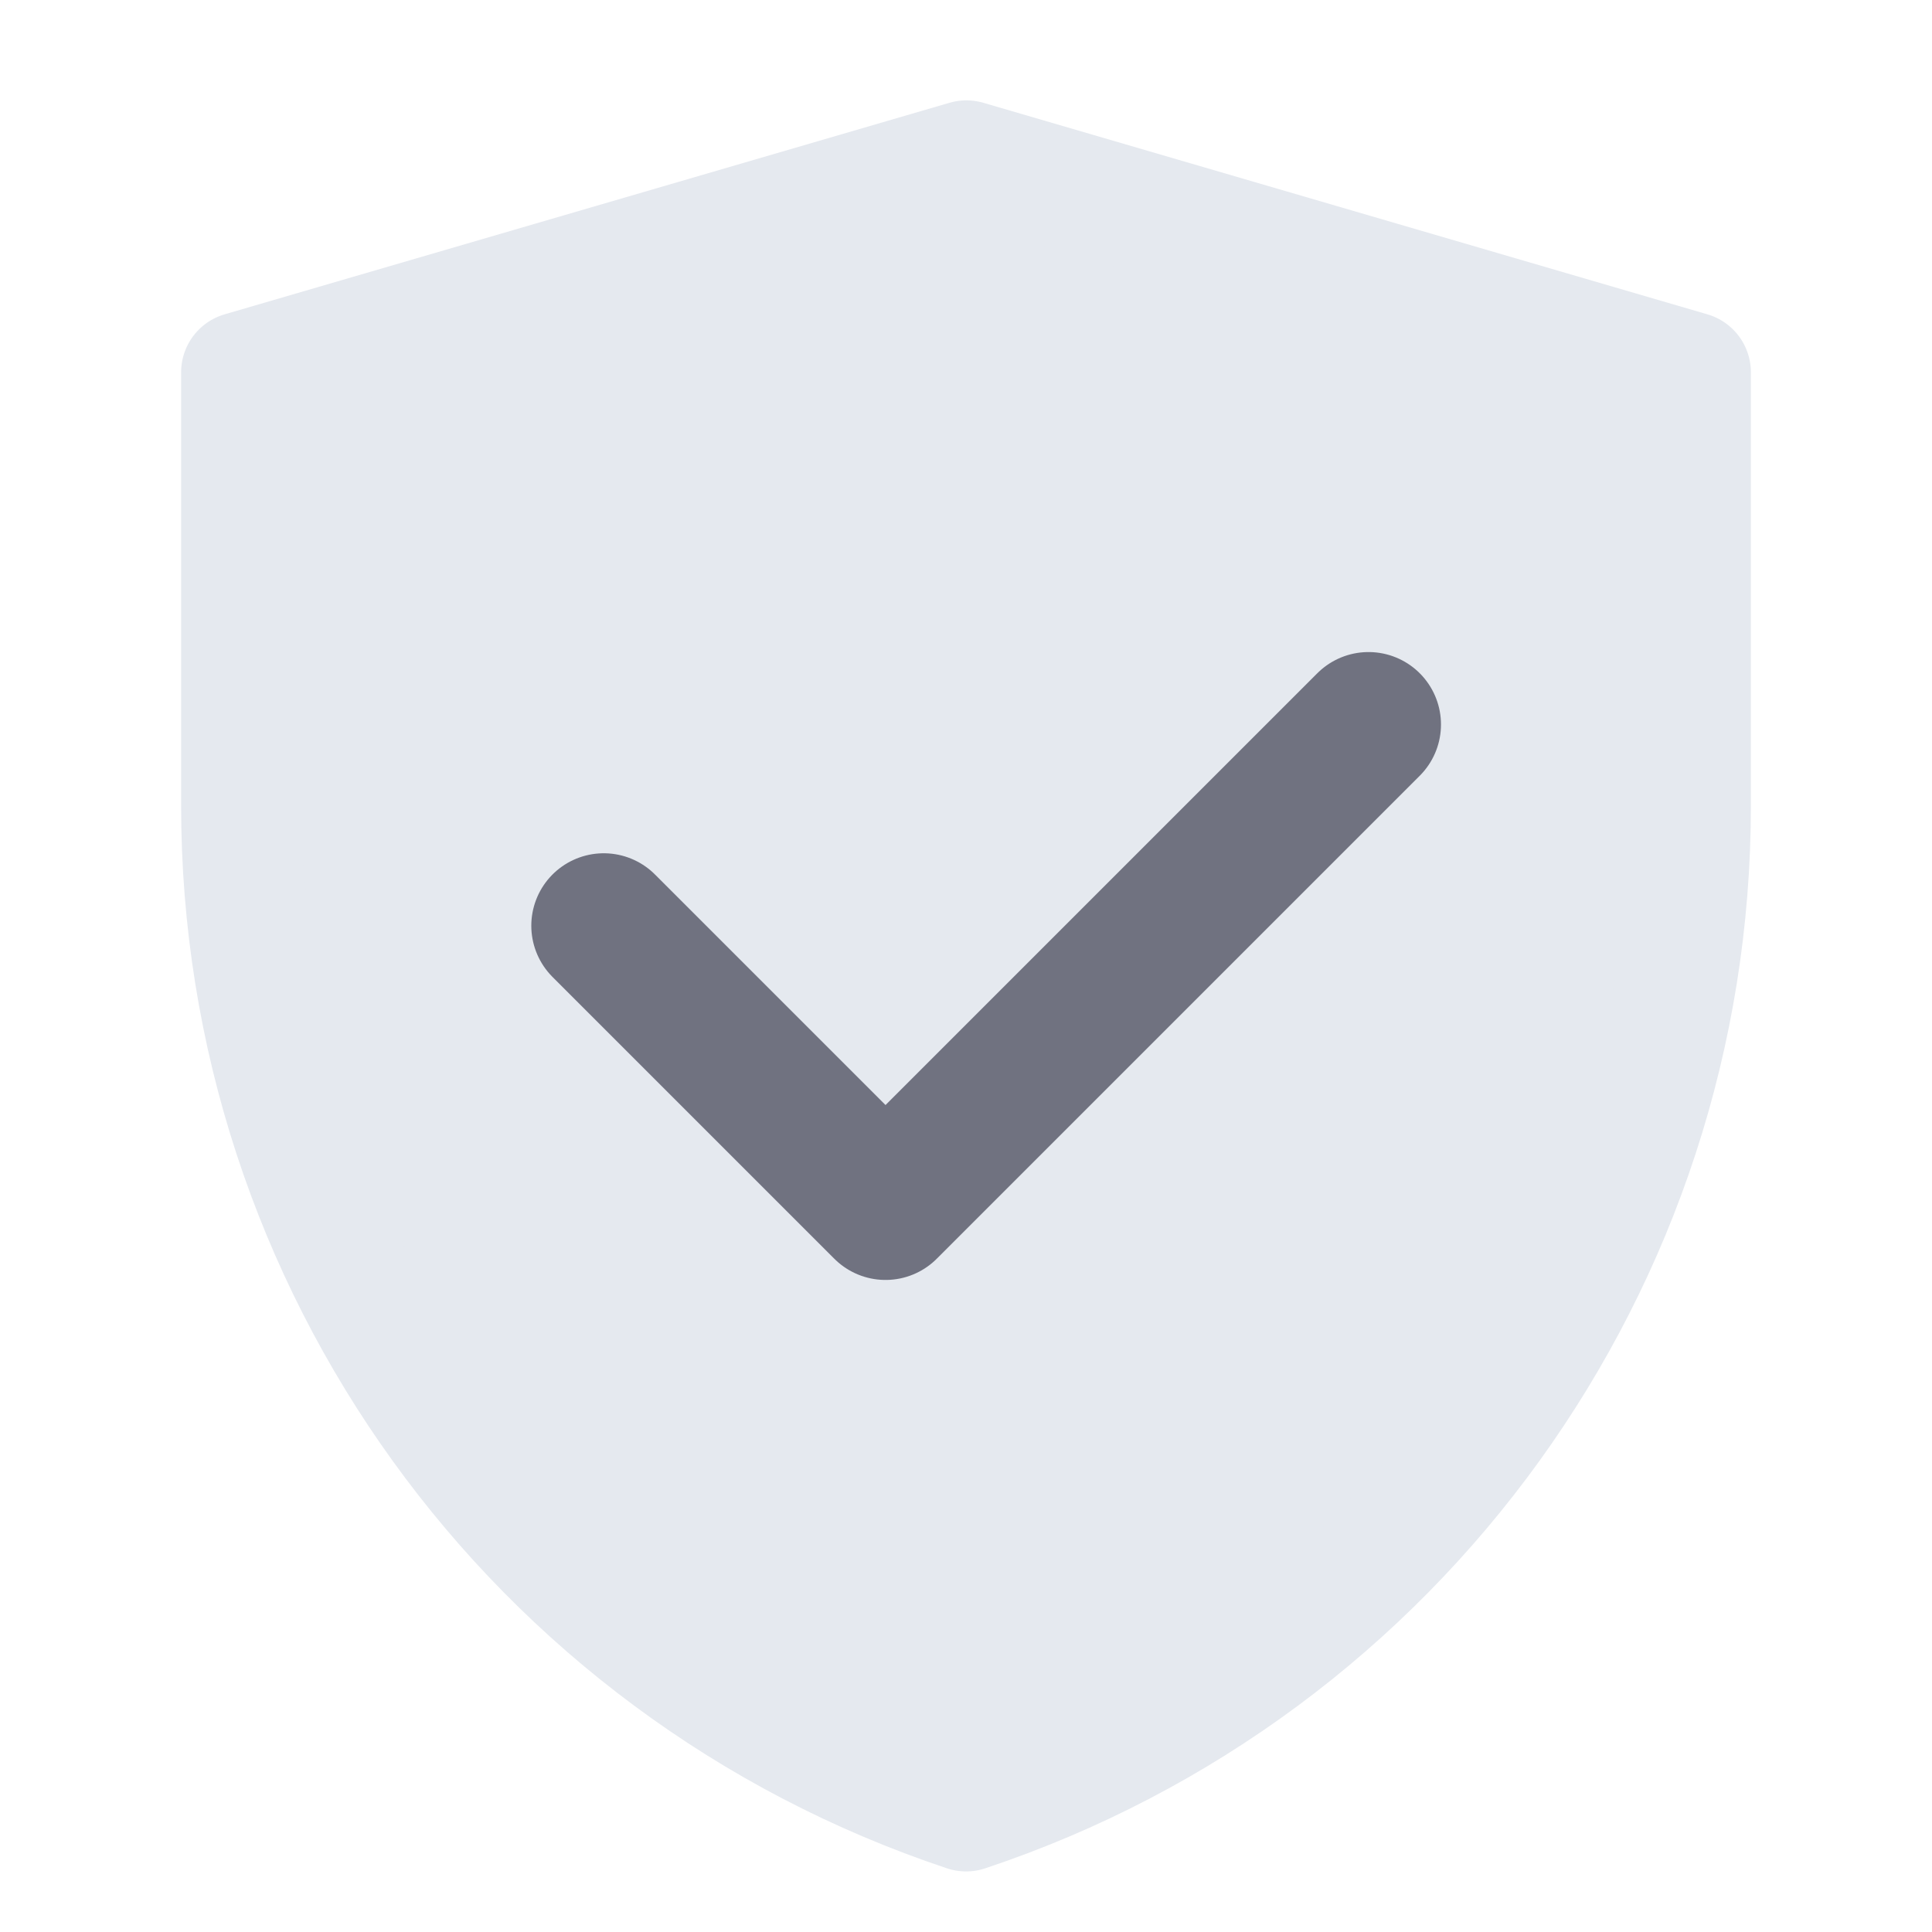 <svg width="20" height="20" viewBox="0 0 20 20" fill="none" xmlns="http://www.w3.org/2000/svg">
<path d="M2.5 3.854L10.004 1.664L17.5 3.854V8.345C17.5 13.065 14.479 17.256 10.001 18.748C5.522 17.256 2.5 13.064 2.5 8.343V3.854Z" fill="#E5E9EF" stroke="#E5E9EF" stroke-width="1.25" stroke-linejoin="round"/>
<path d="M6.25 9.583L9.167 12.5L14.167 7.5" stroke="#707280" stroke-width="1.5" stroke-linecap="round" stroke-linejoin="round"/>
</svg>

